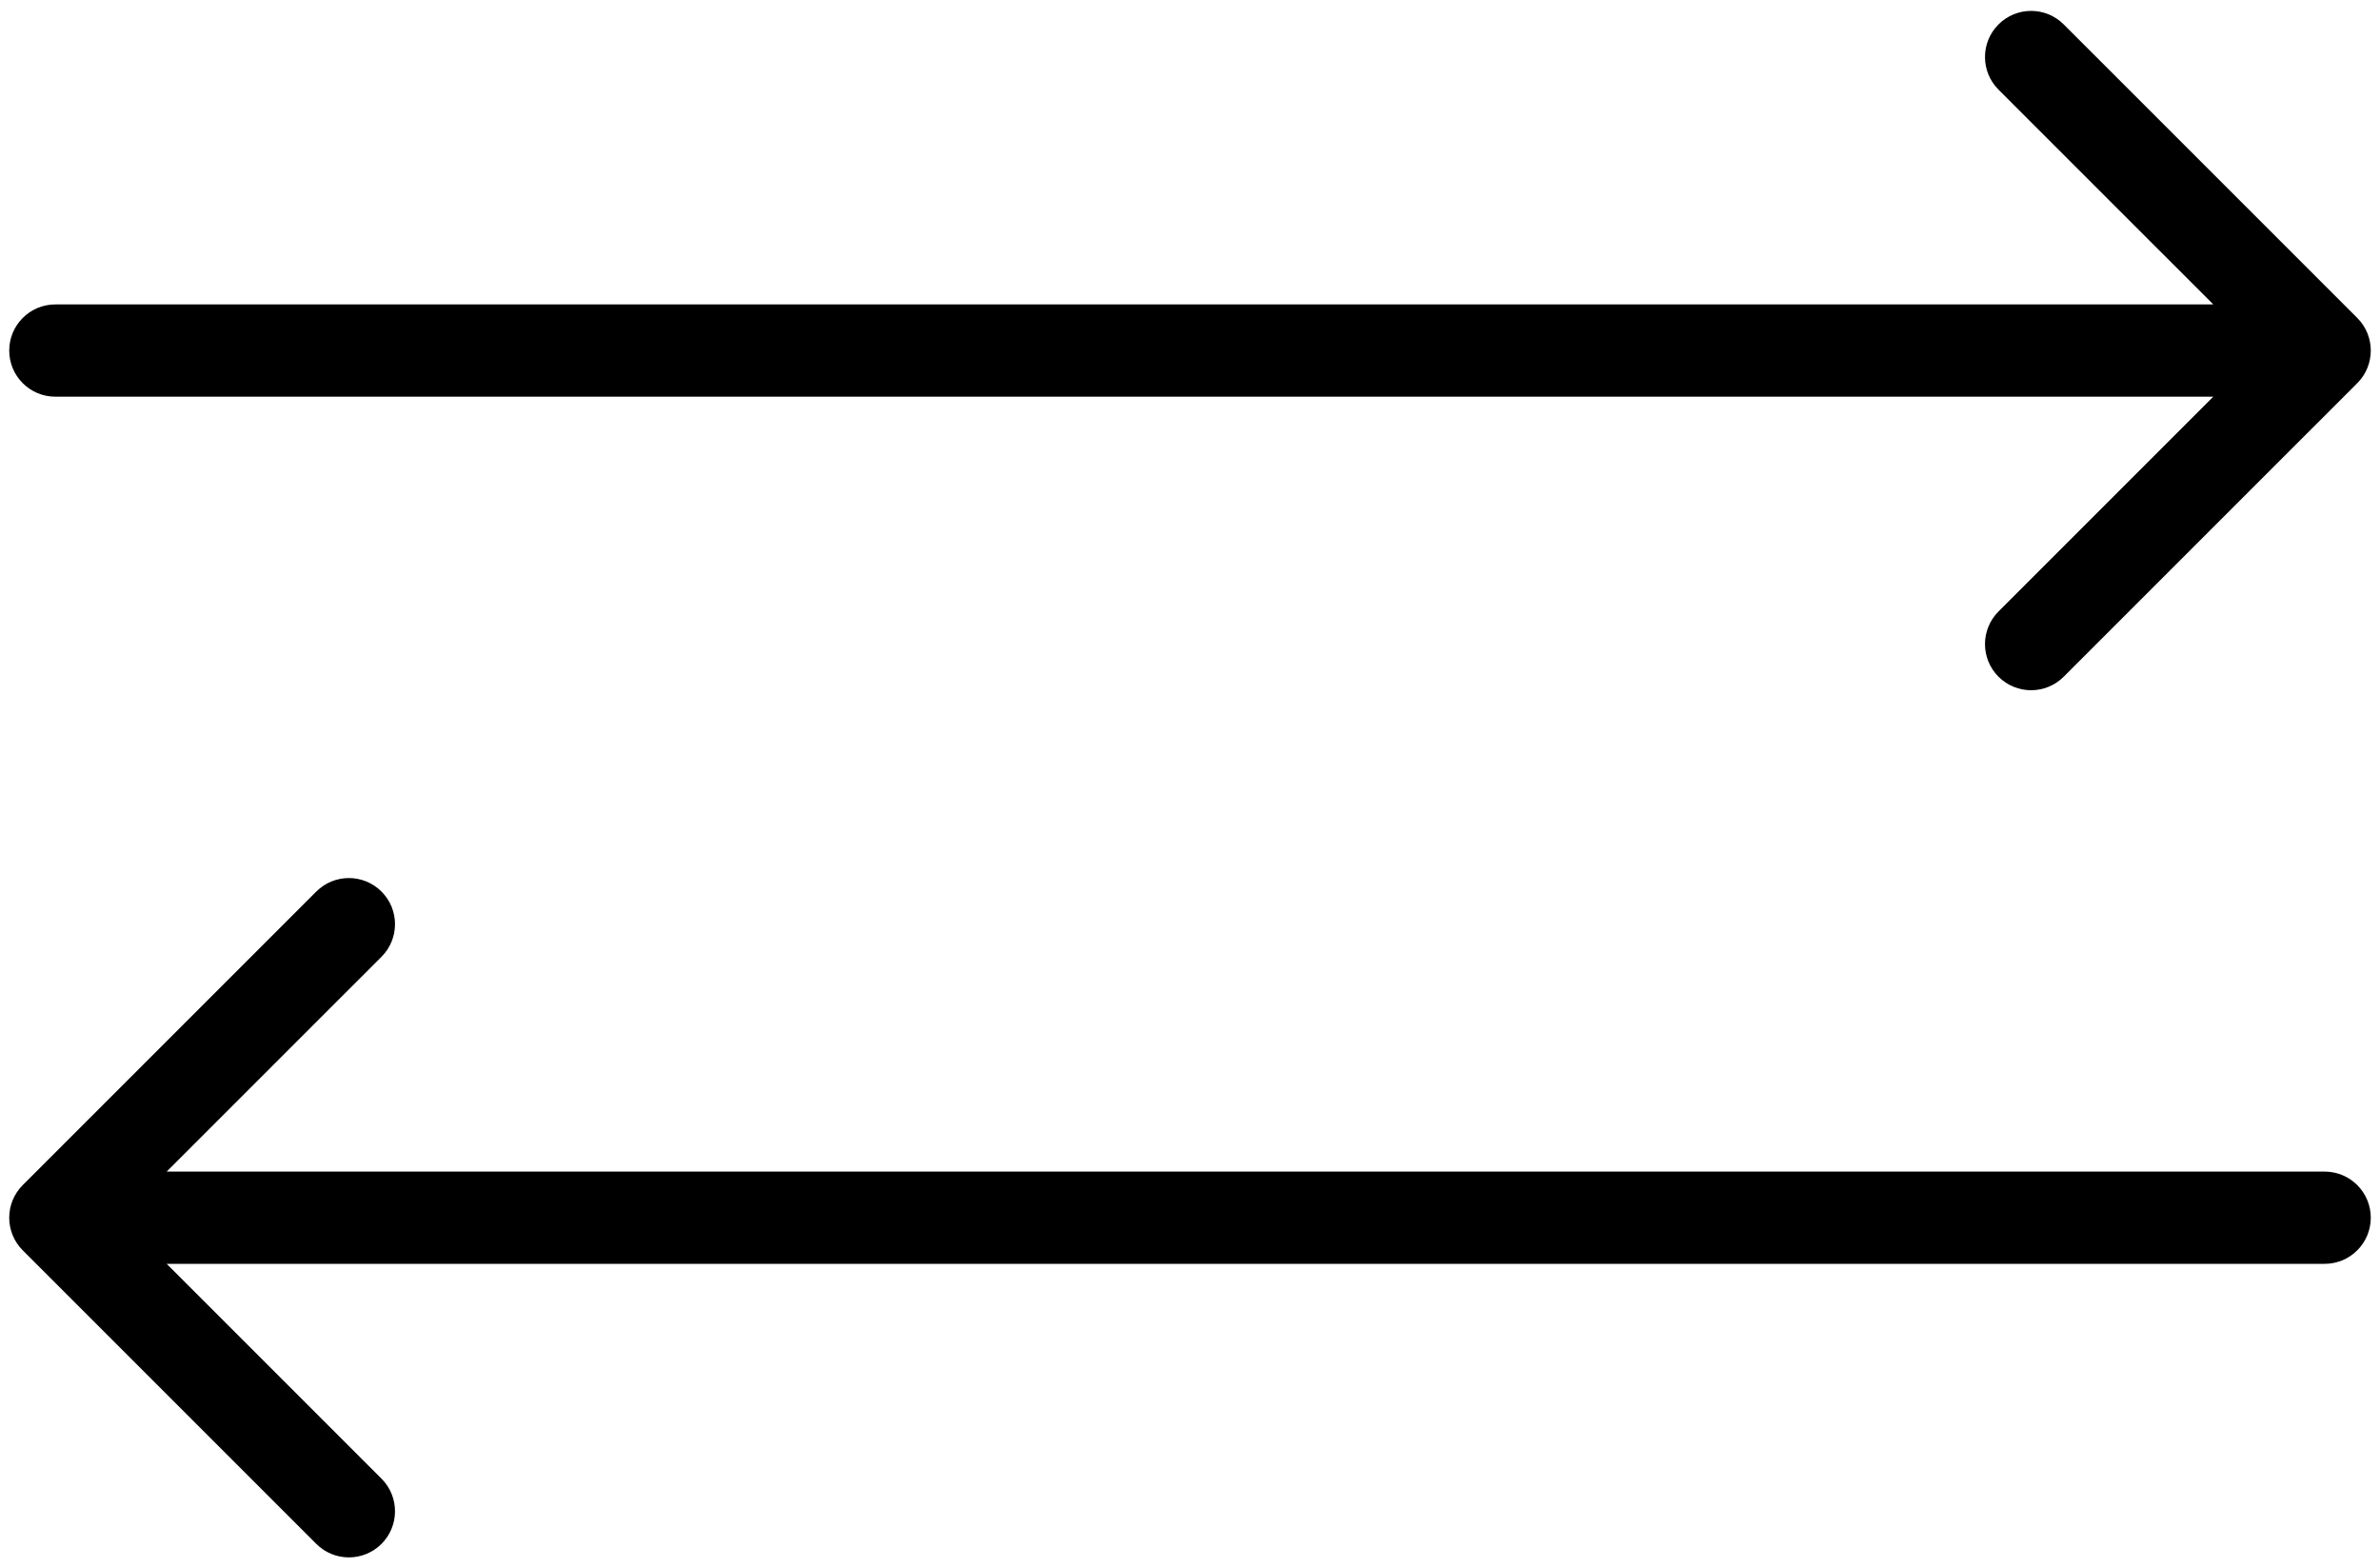 <svg width="129" height="85" viewBox="0 0 129 85" fill="none" xmlns="http://www.w3.org/2000/svg">
<path d="M17.143 48.323C18.119 47.346 19.701 47.346 20.678 48.323C21.654 49.299 21.654 50.881 20.678 51.858L9.035 63.5H126C127.381 63.5 128.5 64.62 128.5 66C128.5 67.381 127.381 68.5 126 68.5H9.035L20.678 80.143C21.654 81.119 21.654 82.702 20.678 83.678C19.701 84.654 18.119 84.654 17.143 83.678L1.232 67.768C0.256 66.792 0.256 65.209 1.232 64.233L17.143 48.323ZM108.322 1.323C109.298 0.346 110.881 0.347 111.857 1.323L127.768 17.233C128.744 18.209 128.744 19.792 127.768 20.768L111.857 36.678C110.881 37.654 109.298 37.654 108.322 36.678C107.346 35.702 107.346 34.119 108.322 33.143L119.965 21.5H3C1.619 21.5 0.5 20.381 0.5 19C0.5 17.62 1.619 16.5 3 16.5H119.965L108.322 4.858C107.346 3.881 107.346 2.299 108.322 1.323Z" fill="black"/>
</svg>
